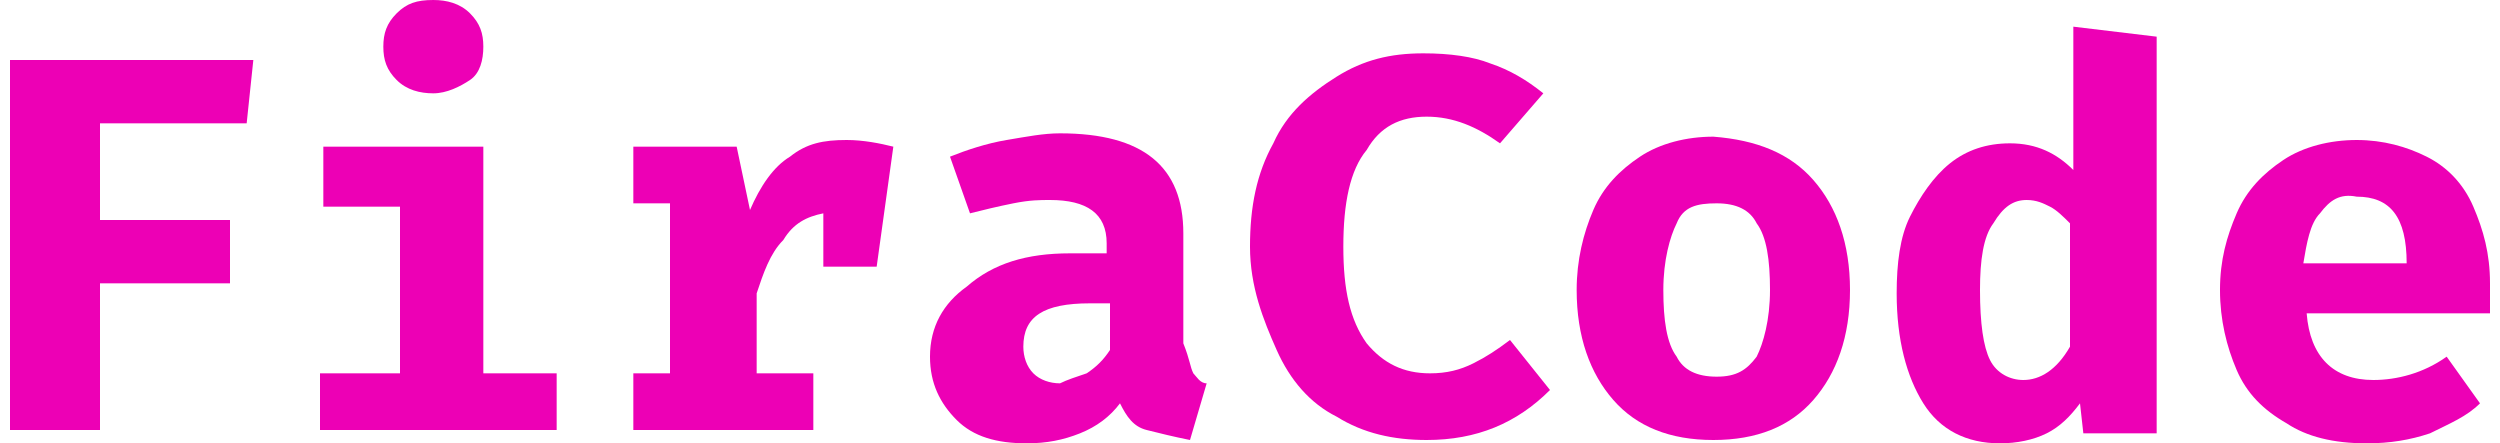 <?xml version="1.0" encoding="utf-8"?>
<!-- Generator: Adobe Illustrator 22.1.0, SVG Export Plug-In . SVG Version: 6.00 Build 0)  -->
<svg version="1.1" id="Capa_1" xmlns="http://www.w3.org/2000/svg" xmlns:xlink="http://www.w3.org/1999/xlink" x="0px" y="0px"
	 width="75px" height="13.3px" viewBox="0 0 75 13.3" style="enable-background:new 0 0 75 13.3;" xml:space="preserve">
<style type="text/css">
	.st0{fill:#ED00B5;}
</style>
<g>
	<path class="st0" d="M3,3.7v2.9h3.9v1.9H3v4.4H0.3V1.8h7.3L7.4,3.7H3z"/>
	<path class="st0" d="M14.5,4.4v6.8h2.2v1.7H9.6v-1.7H12v-5H9.7V4.4H14.5z M14.1,0.4c0.3,0.3,0.4,0.6,0.4,1s-0.1,0.8-0.4,1
		S13.4,2.8,13,2.8s-0.8-0.1-1.1-0.4s-0.4-0.6-0.4-1s0.1-0.7,0.4-1C12.2,0.1,12.5,0,13,0C13.4,0,13.8,0.1,14.1,0.4z"/>
	<path class="st0" d="M26.8,4.4L26.3,8h-1.6V6.4c-0.5,0.1-0.9,0.3-1.2,0.8c-0.4,0.4-0.6,1-0.8,1.6v2.4h1.7v1.7H19v-1.7h1.1V6.1H19
		V4.4h3.1l0.4,1.9c0.3-0.7,0.7-1.3,1.2-1.6c0.5-0.4,1-0.5,1.7-0.5C25.9,4.2,26.4,4.3,26.8,4.4z"/>
	<path class="st0" d="M35.8,11.2c0.1,0.1,0.2,0.3,0.4,0.3l-0.5,1.7c-0.5-0.1-0.9-0.2-1.3-0.3s-0.6-0.4-0.8-0.8
		c-0.3,0.4-0.7,0.7-1.2,0.9s-1,0.3-1.6,0.3c-0.9,0-1.6-0.2-2.1-0.7s-0.8-1.1-0.8-1.9c0-0.9,0.4-1.6,1.1-2.1c0.8-0.7,1.8-1,3.1-1h1.1
		V7.3c0-0.9-0.6-1.3-1.7-1.3c-0.3,0-0.6,0-1.1,0.1s-0.9,0.2-1.3,0.3l-0.6-1.7c0.5-0.2,1.1-0.4,1.7-0.5S31.3,4,31.8,4
		c2.5,0,3.7,1,3.7,3v3.3C35.7,10.8,35.7,11,35.8,11.2z M32.6,11.2c0.3-0.2,0.5-0.4,0.7-0.7V9.1h-0.6c-1.4,0-2,0.4-2,1.3
		c0,0.3,0.1,0.6,0.3,0.8c0.2,0.2,0.5,0.3,0.8,0.3C32,11.4,32.3,11.3,32.6,11.2z"/>
	<path class="st0" d="M44.7,1.9c0.6,0.2,1.1,0.5,1.6,0.9L45,4.3c-0.7-0.5-1.4-0.8-2.2-0.8s-1.4,0.3-1.8,1c-0.5,0.6-0.7,1.6-0.7,2.9
		s0.2,2.2,0.7,2.9c0.5,0.6,1.1,0.9,1.9,0.9c0.5,0,0.9-0.1,1.3-0.3c0.4-0.2,0.7-0.4,1.1-0.7l1.2,1.5c-1,1-2.2,1.5-3.7,1.5
		c-1,0-1.9-0.2-2.7-0.7c-0.8-0.4-1.4-1.1-1.8-2s-0.8-1.9-0.8-3.1s0.2-2.2,0.7-3.1c0.4-0.9,1.1-1.5,1.9-2c0.8-0.5,1.6-0.7,2.6-0.7
		C43.5,1.6,44.2,1.7,44.7,1.9z"/>
	<path class="st0" d="M54.4,5.4c0.7,0.8,1.1,1.9,1.1,3.3s-0.4,2.5-1.1,3.3c-0.7,0.8-1.7,1.2-3,1.2s-2.3-0.4-3-1.2s-1.1-1.9-1.1-3.3
		c0-0.9,0.2-1.7,0.5-2.4s0.8-1.2,1.4-1.6c0.6-0.4,1.4-0.6,2.2-0.6C52.7,4.2,53.7,4.6,54.4,5.4z M50.3,6.7c-0.2,0.4-0.4,1.1-0.4,2
		s0.1,1.6,0.4,2c0.2,0.4,0.6,0.6,1.2,0.6s0.9-0.2,1.2-0.6c0.2-0.4,0.4-1.1,0.4-2s-0.1-1.6-0.4-2c-0.2-0.4-0.6-0.6-1.2-0.6
		S50.5,6.2,50.3,6.7z"/>
	<path class="st0" d="M64.7,1.1V13h-2.2l-0.1-0.9c-0.3,0.4-0.6,0.7-1,0.9s-0.9,0.3-1.4,0.3c-1,0-1.8-0.4-2.3-1.2s-0.8-1.9-0.8-3.3
		c0-0.9,0.1-1.7,0.4-2.3s0.7-1.2,1.2-1.6s1.1-0.6,1.8-0.6c0.8,0,1.4,0.3,1.9,0.8V0.8L64.7,1.1z M59.8,6.7c-0.3,0.4-0.4,1.1-0.4,2
		c0,1,0.1,1.7,0.3,2.1s0.6,0.6,1,0.6c0.5,0,1-0.3,1.4-1V6.7c-0.2-0.2-0.4-0.4-0.6-0.5C61.3,6.1,61.1,6,60.8,6
		C60.4,6,60.1,6.2,59.8,6.7z"/>
	<path class="st0" d="M71.2,11.4c0.7,0,1.5-0.2,2.2-0.7l1,1.4c-0.4,0.4-0.9,0.6-1.5,0.9c-0.6,0.2-1.2,0.3-1.9,0.3
		c-1,0-1.8-0.2-2.4-0.6c-0.7-0.4-1.2-0.9-1.5-1.6s-0.5-1.5-0.5-2.4s0.2-1.6,0.5-2.3s0.8-1.2,1.4-1.6s1.4-0.6,2.2-0.6
		c0.8,0,1.5,0.2,2.1,0.5s1.1,0.8,1.4,1.5s0.5,1.4,0.5,2.3c0,0.4,0,0.7,0,0.9h-5.5C69.3,10.7,70,11.4,71.2,11.4z M69.6,6.4
		c-0.3,0.3-0.4,0.9-0.5,1.5h3.1c0-1.4-0.5-2-1.5-2C70.2,5.8,69.9,6,69.6,6.4z"/>
</g>
</svg>
